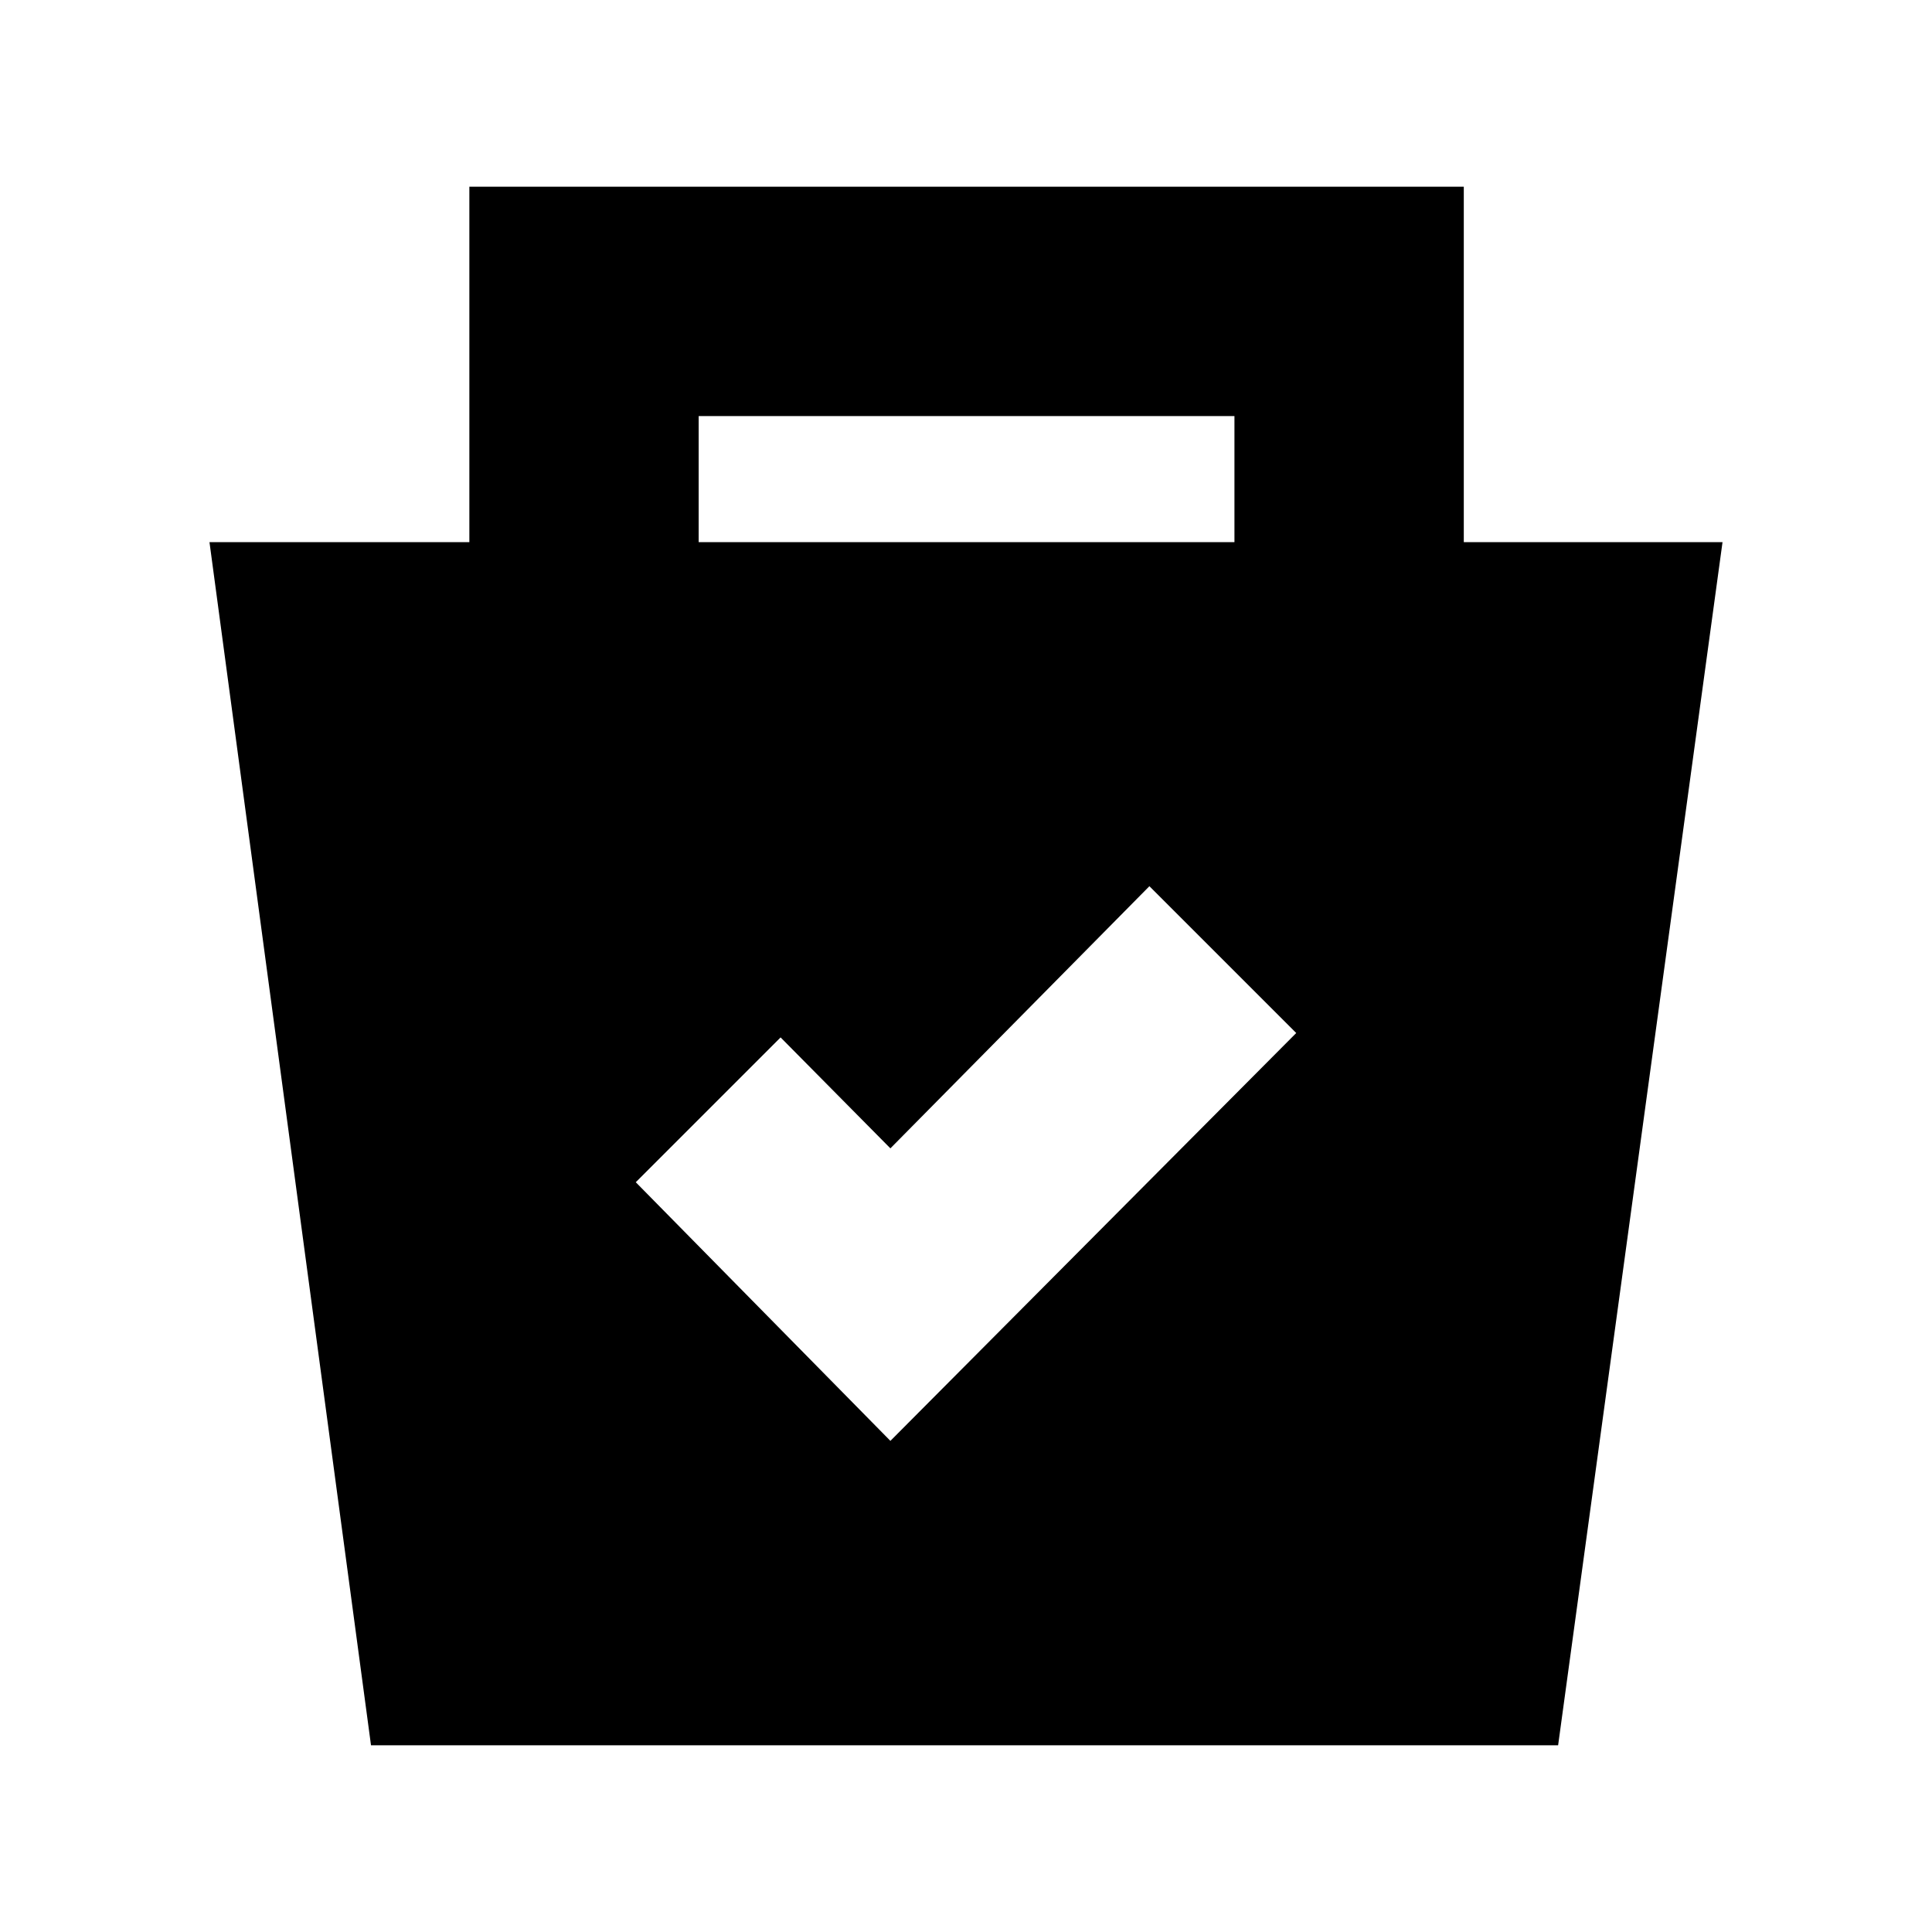<svg xmlns="http://www.w3.org/2000/svg" height="20" viewBox="0 -960 960 960" width="20"><path d="m184.35-92.78-80.26-597.83h129.13v-176.61h494.13v176.61h128.56L774.22-92.78H184.35Zm258.08-151.26L644.09-446.7l-72.96-72.95-128.7 130.26-54.56-55.13-71.96 71.96 126.52 128.52Zm-95.26-446.57h266.22v-62.65H347.17v62.65Z"/></svg>